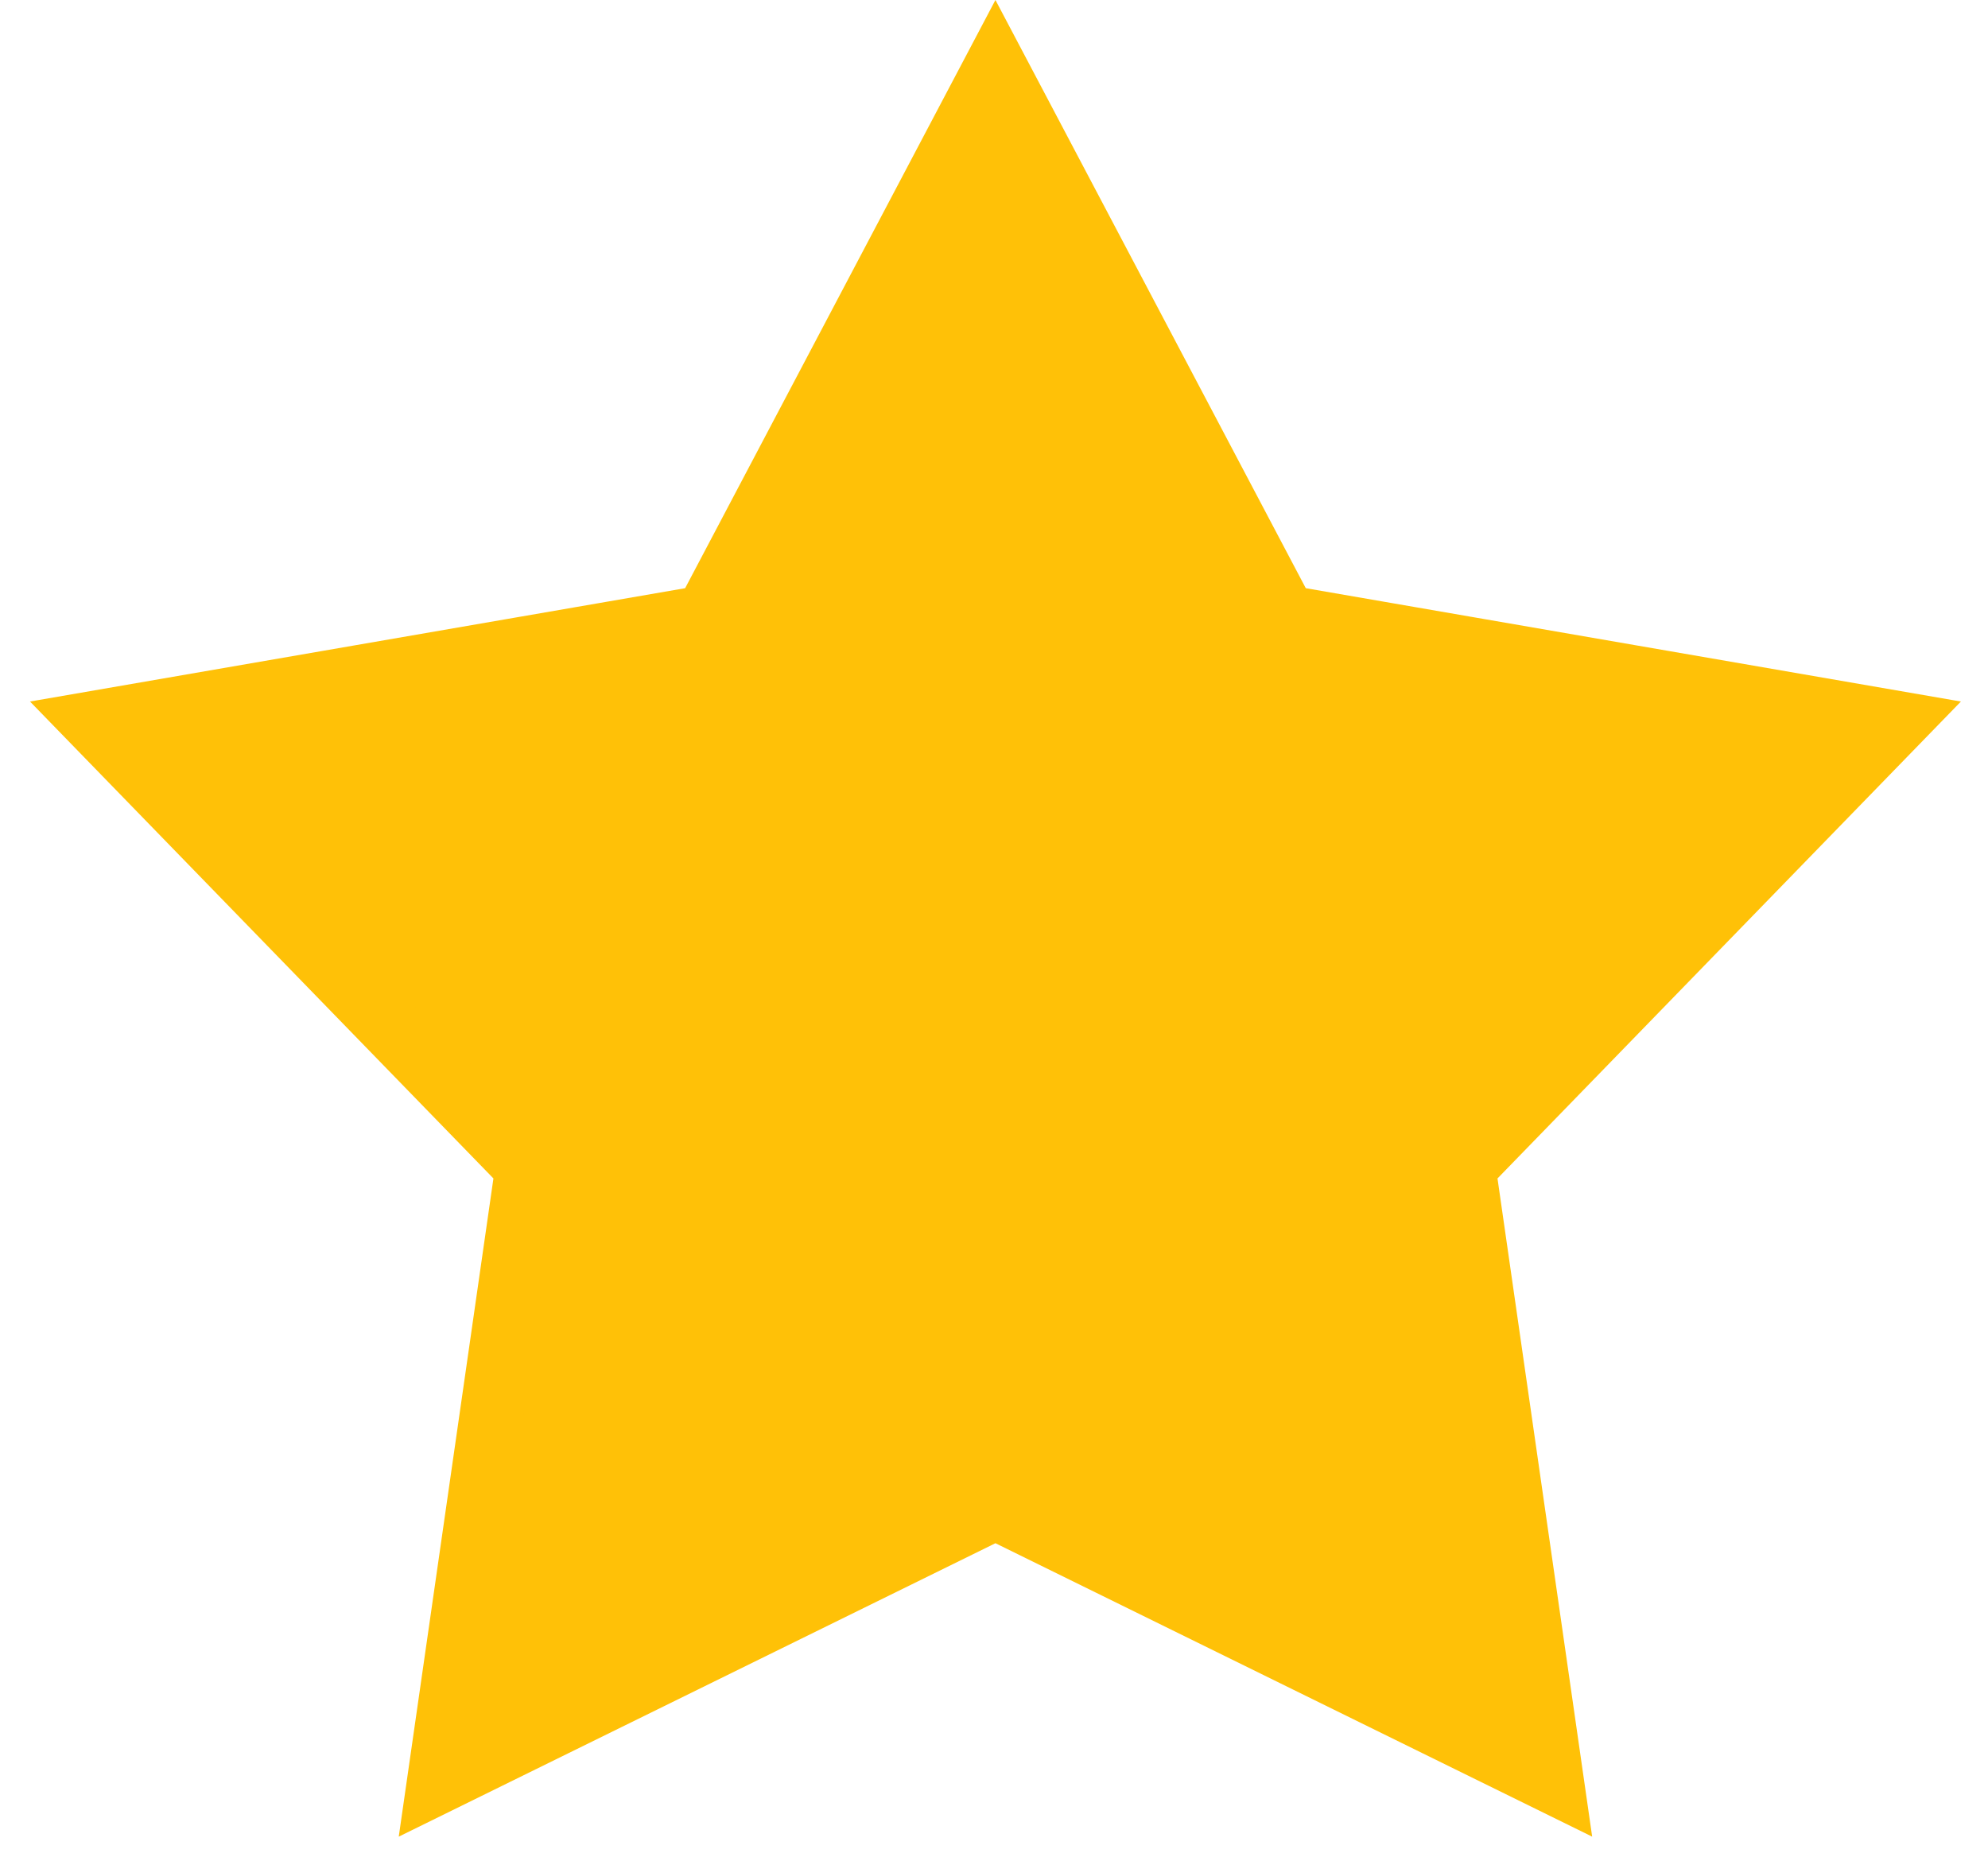 <svg width="47" height="44" viewBox="0 0 47 44" fill="none" xmlns="http://www.w3.org/2000/svg">
<path d="M23.534 1.607L30.207 14.253L30.379 14.58L30.742 14.643L44.831 17.08L34.866 27.334L34.609 27.598L34.661 27.963L36.697 42.116L23.865 35.807L23.534 35.644L23.203 35.807L10.372 42.116L12.408 27.963L12.46 27.598L12.203 27.334L2.238 17.08L16.327 14.643L16.69 14.58L16.862 14.253L23.534 1.607Z" fill="#FFC107" stroke="#FFC107" stroke-width="1.5"/>
</svg>
